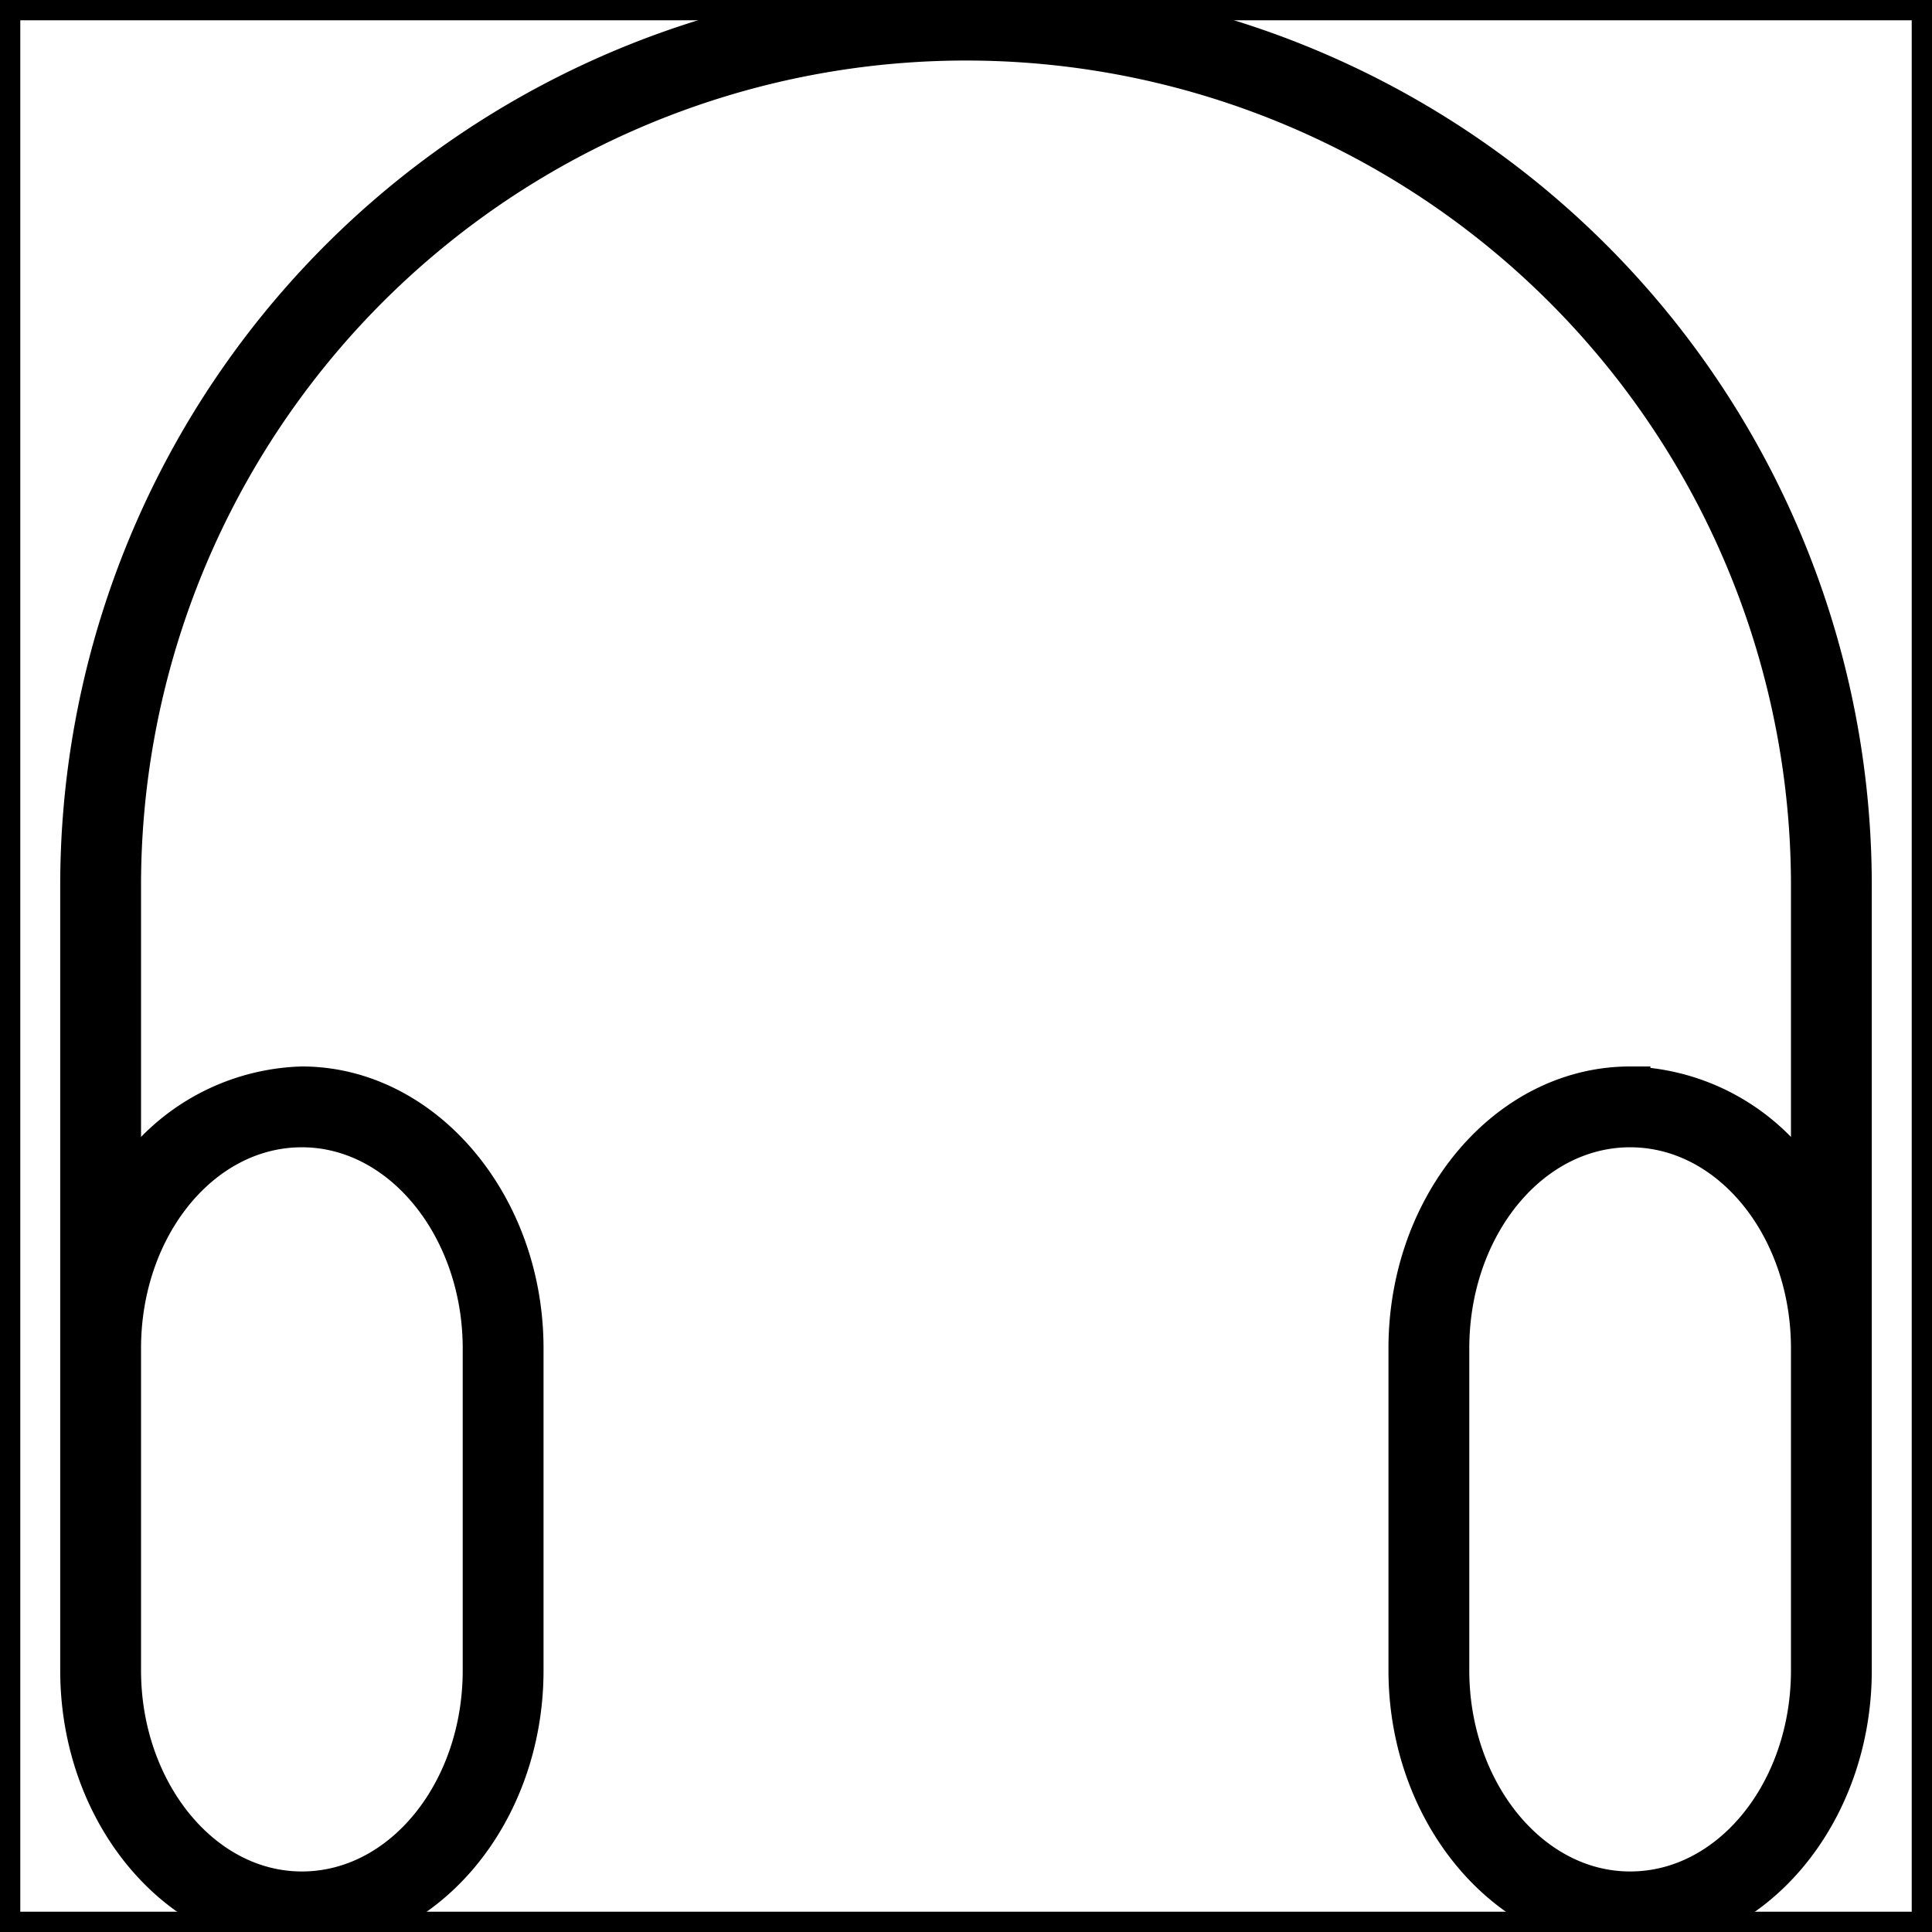 <!DOCTYPE svg PUBLIC "-//W3C//DTD SVG 1.1//EN" "http://www.w3.org/Graphics/SVG/1.1/DTD/svg11.dtd">
<!-- Uploaded to: SVG Repo, www.svgrepo.com, Transformed by: SVG Repo Mixer Tools -->
<svg width="800px" height="800px" viewBox="0 0 48 48" xmlns="http://www.w3.org/2000/svg" fill="#000000" stroke="#000000" stroke-width="1.008">
<g id="SVGRepo_bgCarrier" stroke-width="0"/>
<g id="SVGRepo_tracerCarrier" stroke-linecap="round" stroke-linejoin="round"/>
<g id="SVGRepo_iconCarrier">
<title>ONE-xicons</title>
<path d="M40.5,48c-3,0-5.5-2.92-5.5-6.5v-8c0-3.58,2.47-6.5,5.5-6.5A5.31,5.31,0,0,1,45,29.77V22A21,21,0,0,0,3,22v7.77A5.31,5.31,0,0,1,7.5,27c3,0,5.5,2.92,5.5,6.5v8c0,3.58-2.47,6.5-5.5,6.5S2,45.08,2,41.5V22a22,22,0,0,1,44,0V41.5C46,45.08,43.53,48,40.5,48Zm0-20C38,28,36,30.47,36,33.5v8c0,3,2,5.5,4.5,5.5S45,44.53,45,41.5v-8C45,30.47,43,28,40.5,28ZM3,33.5v8c0,3,2,5.5,4.5,5.5S12,44.53,12,41.5v-8c0-3-2-5.5-4.5-5.5S3,30.47,3,33.5Z"/>
<rect width="48" height="48" fill="none"/>
</g>
</svg>